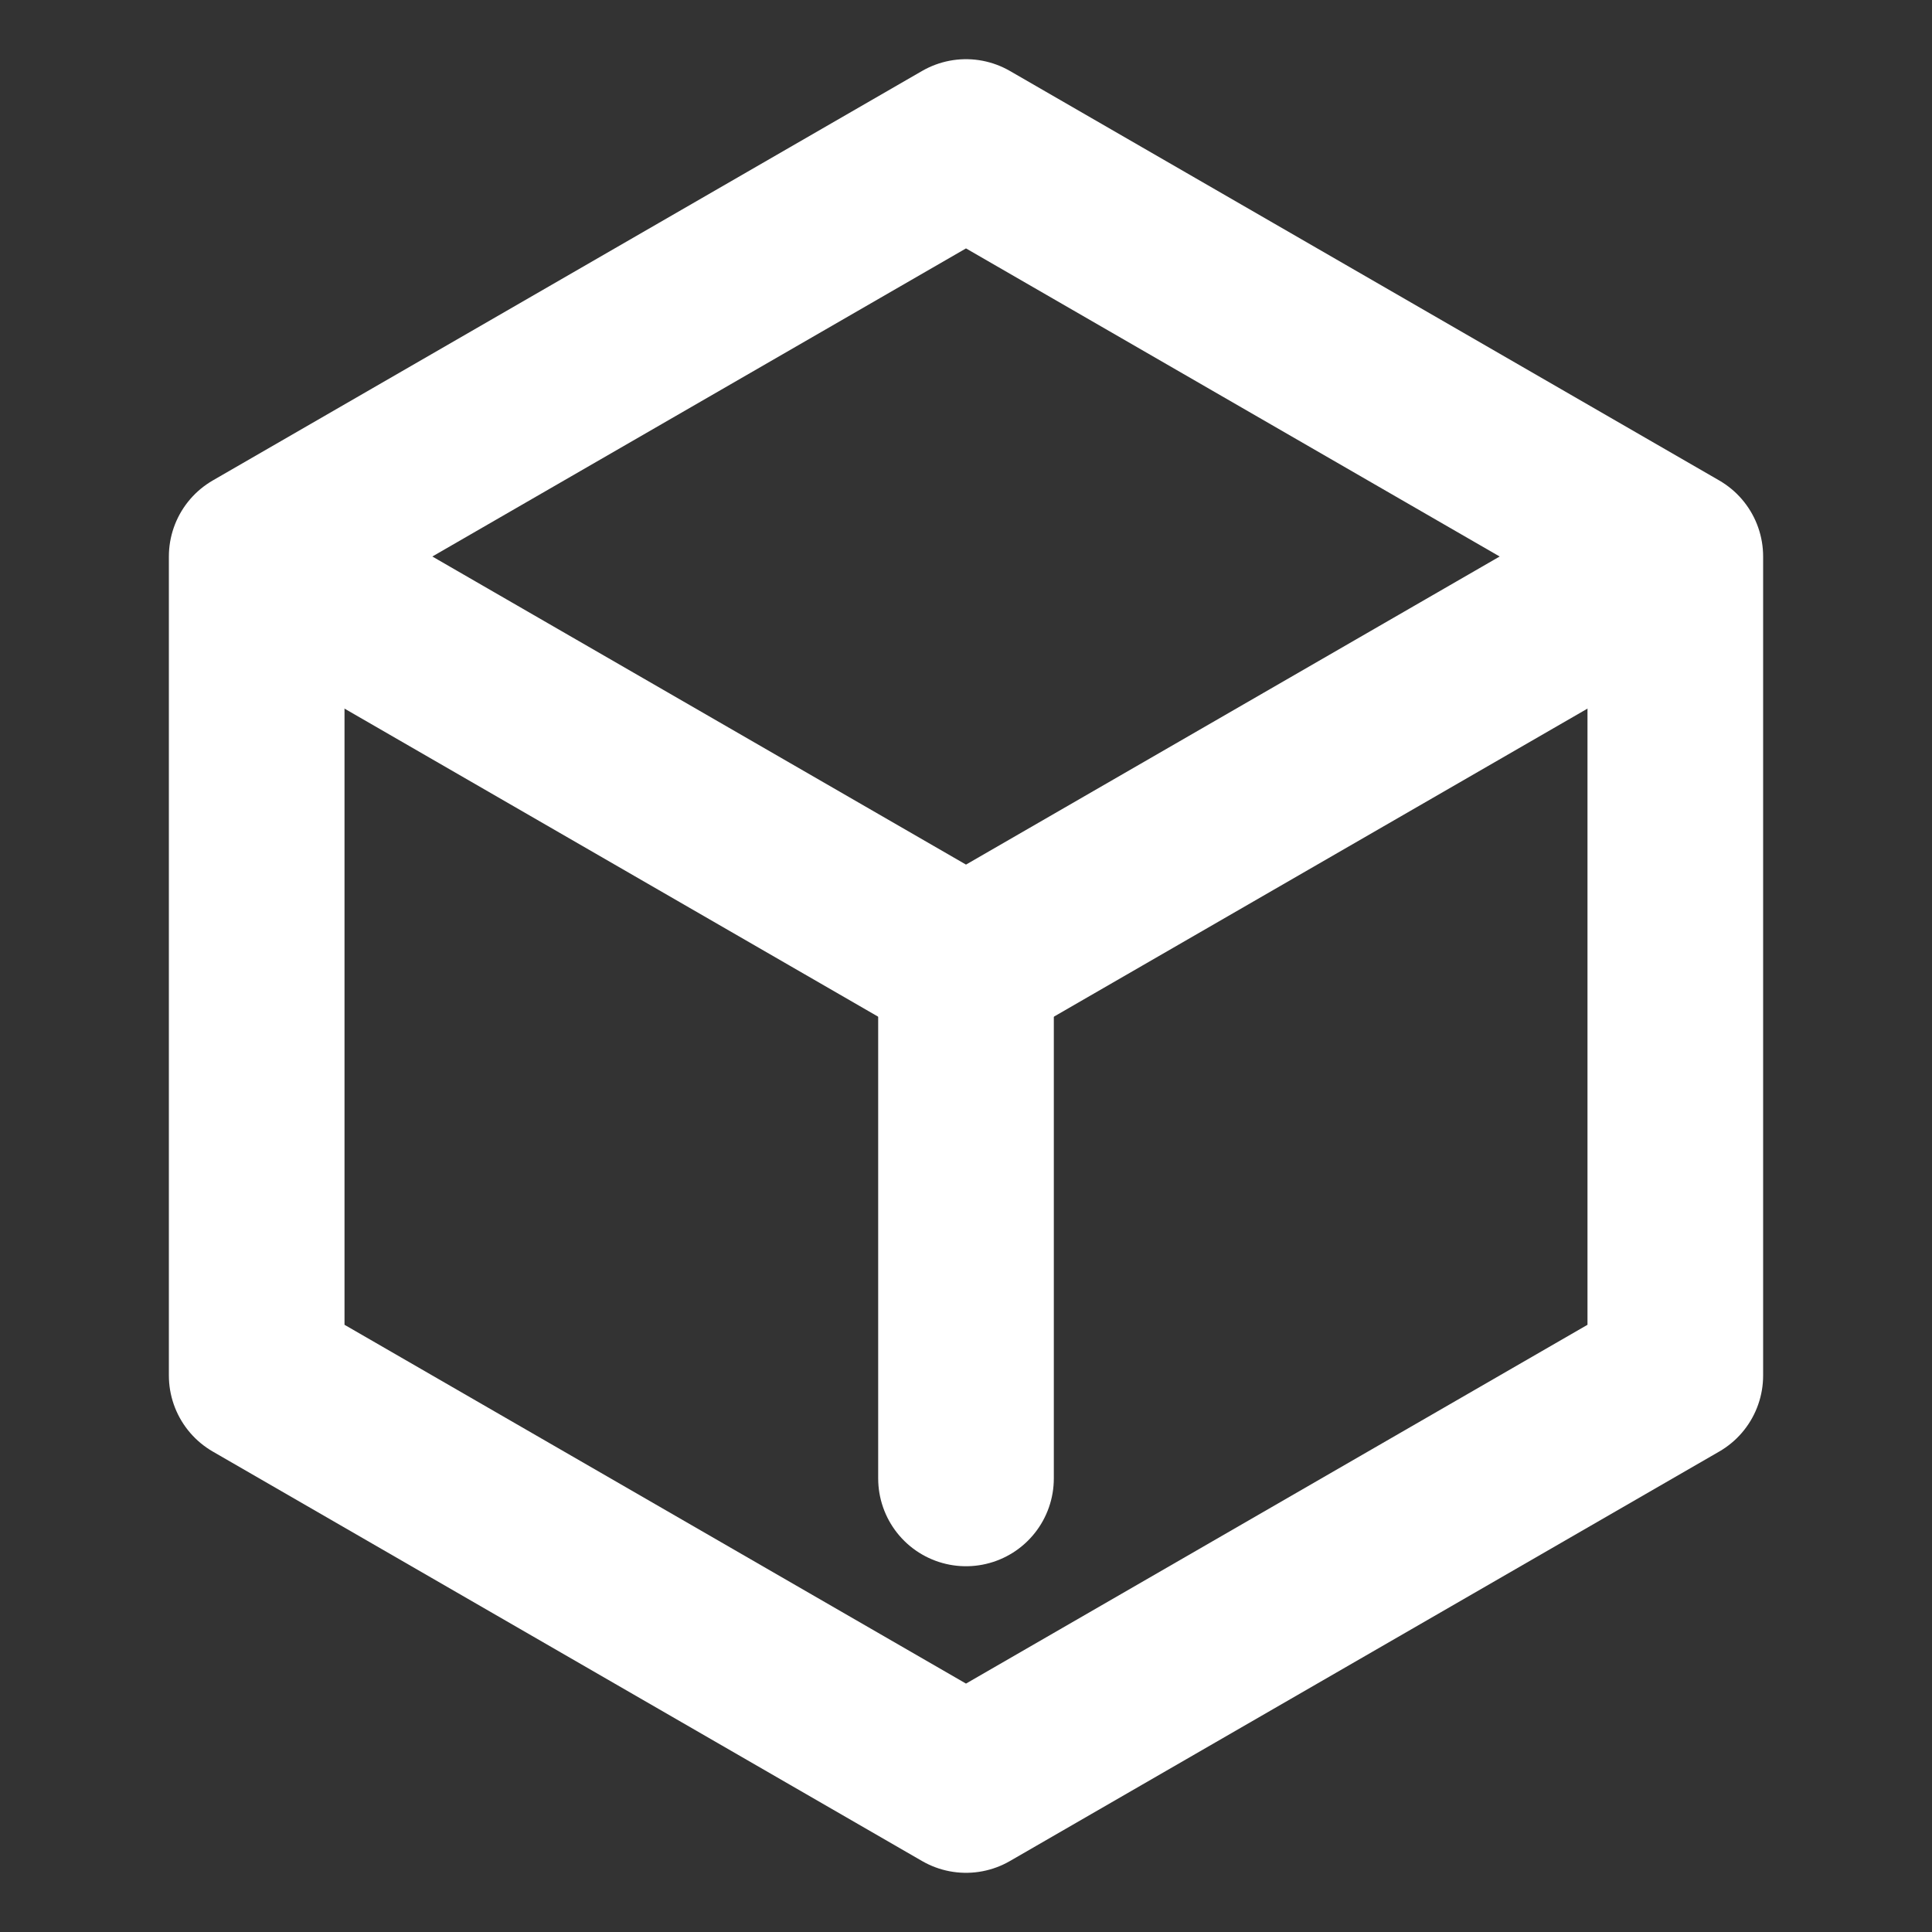 <svg width="22" height="22" viewBox="0 0 22 22" fill="none" xmlns="http://www.w3.org/2000/svg">
<rect x="0" y="0" width="22" height="22" fill="#333333" stroke="none"/>
<path d="M11 1.674L2.923 6.337V15.663L11 20.326L19.077 15.663V6.337L11 1.674Z" stroke="white" stroke-width="2" stroke-miterlimit="10" stroke-linecap="round" stroke-linejoin="round"/>
<path d="M3.058 6.415L11 11L18.942 6.415" stroke="white" stroke-width="2" stroke-miterlimit="10" stroke-linecap="round" stroke-linejoin="round"/>
<path d="M11 11V16.835" stroke="white" stroke-width="2" stroke-miterlimit="10" stroke-linecap="round" stroke-linejoin="round"/>
</svg>
